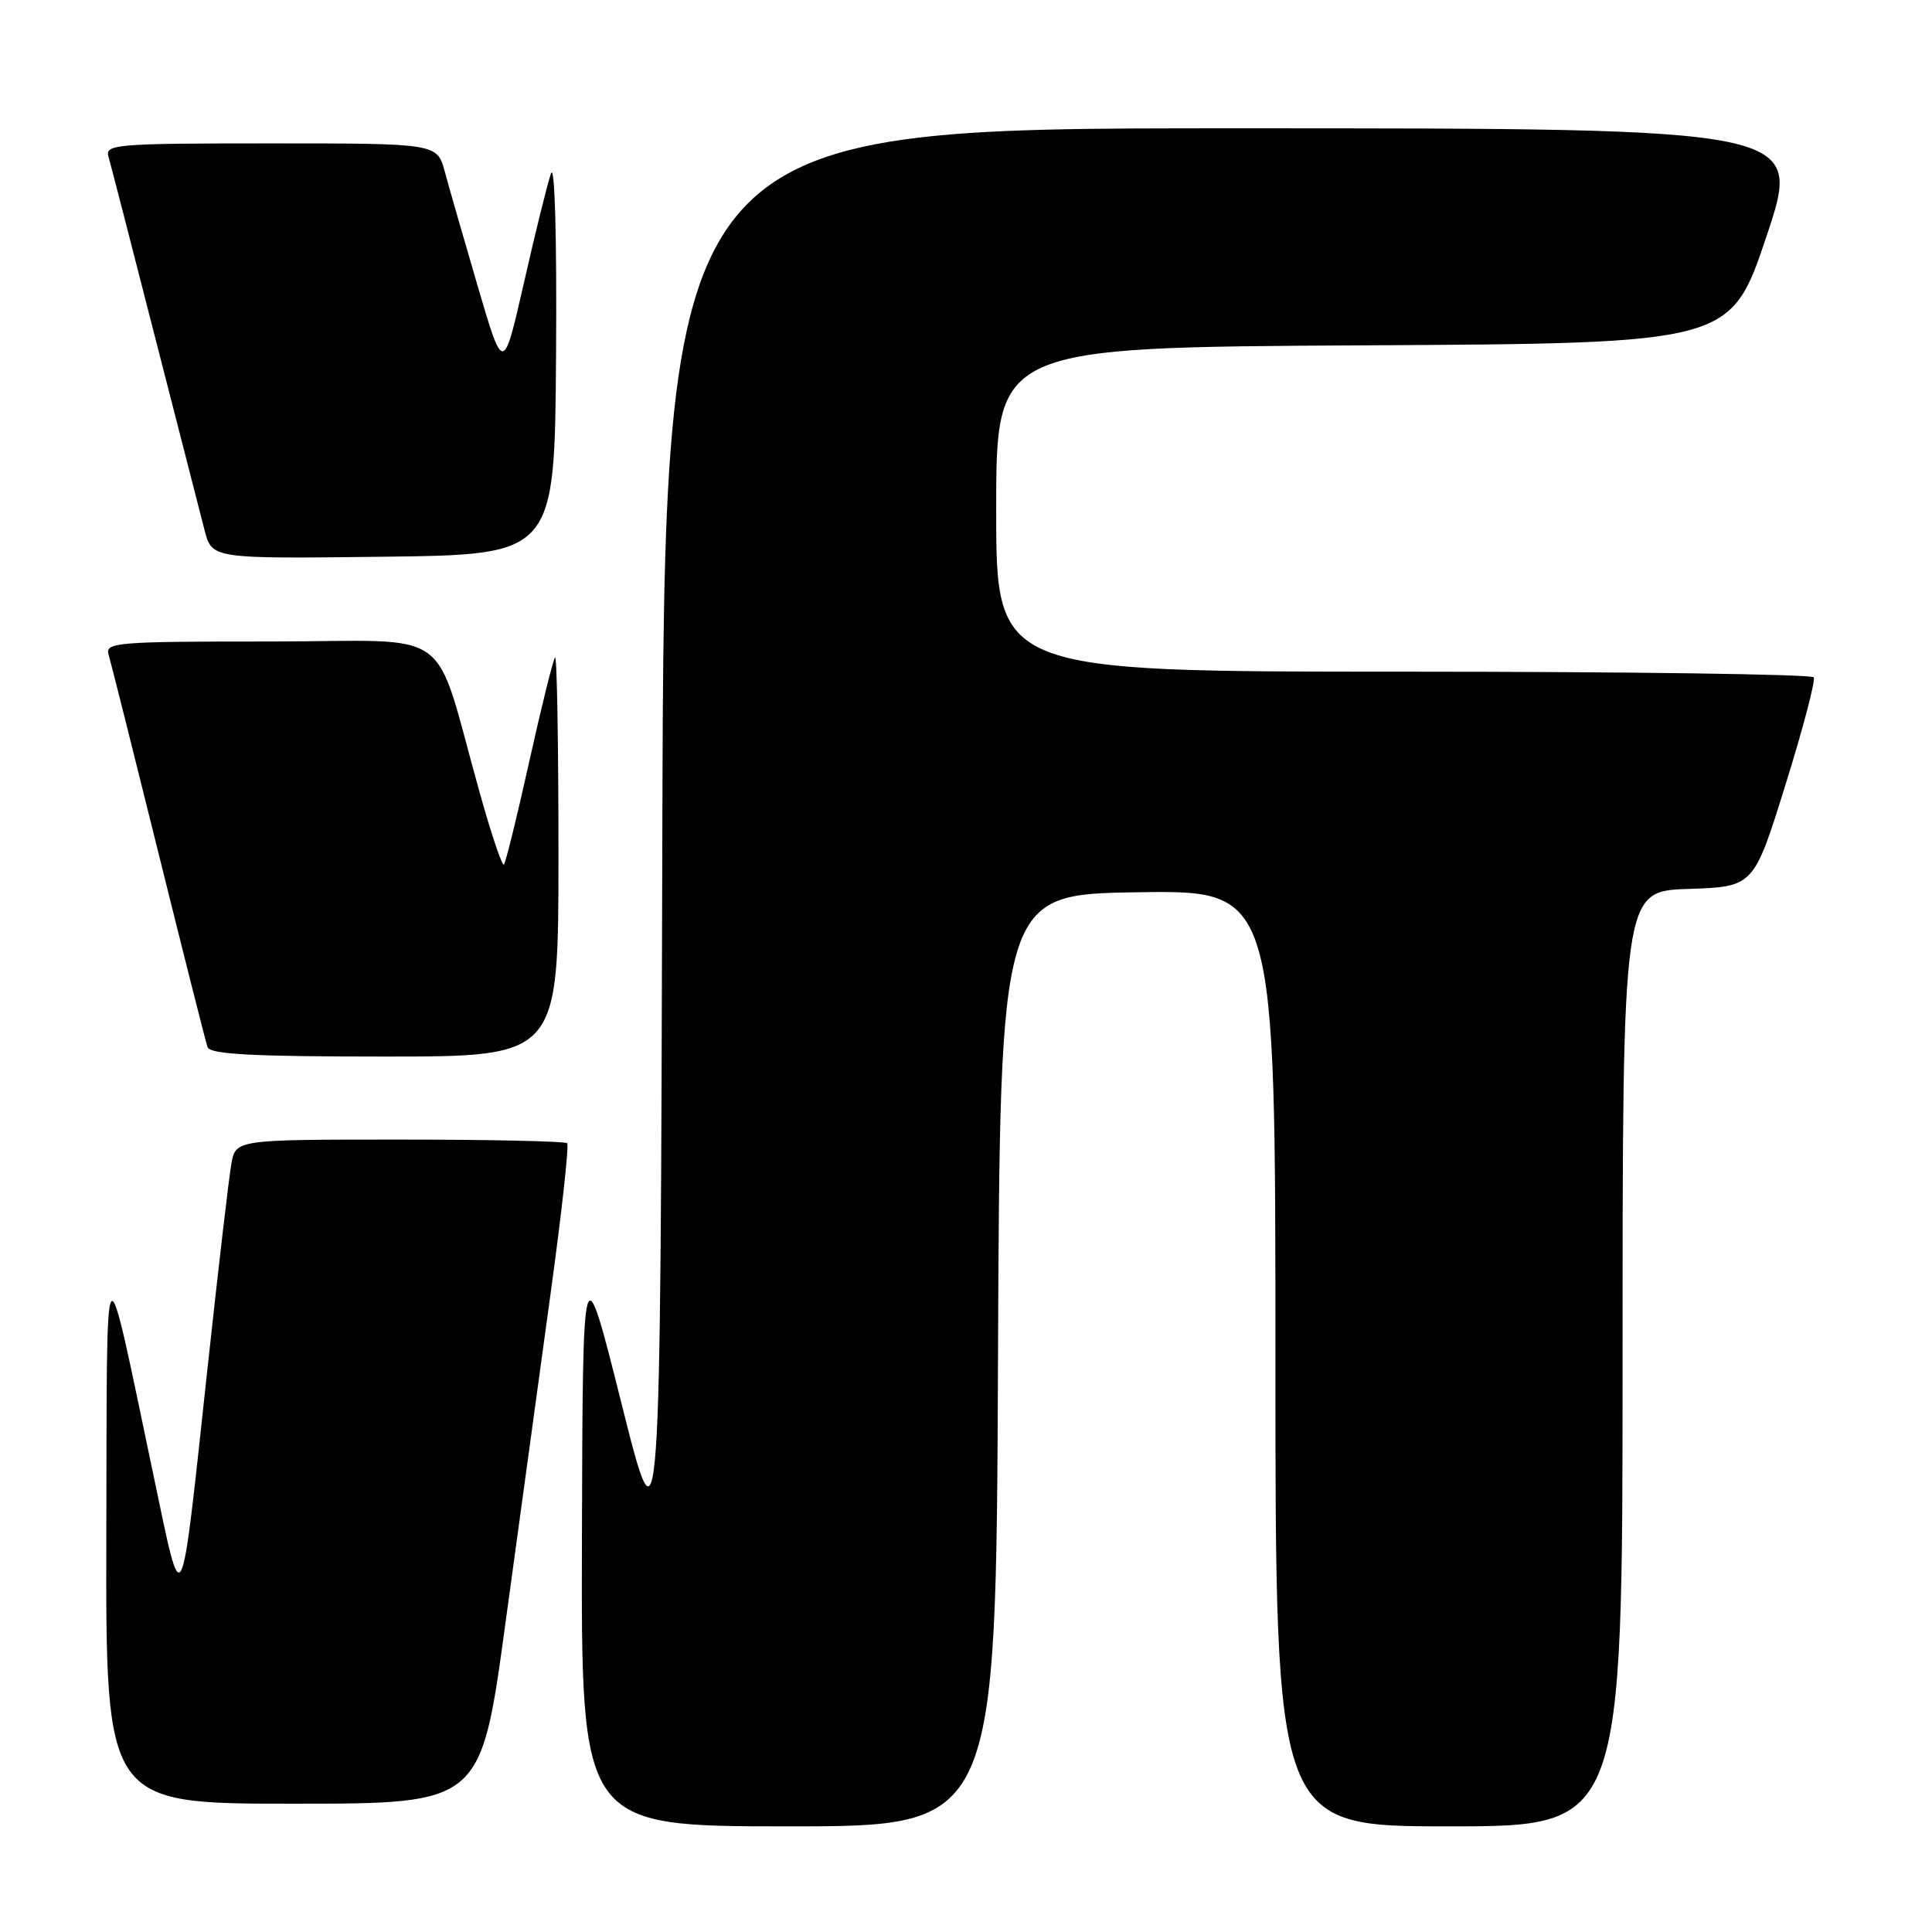 <?xml version="1.0" encoding="UTF-8" standalone="no"?>
<!DOCTYPE svg PUBLIC "-//W3C//DTD SVG 1.1//EN" "http://www.w3.org/Graphics/SVG/1.1/DTD/svg11.dtd" >
<svg xmlns="http://www.w3.org/2000/svg" xmlns:xlink="http://www.w3.org/1999/xlink" version="1.1" viewBox="0 0 256 256">
 <g >
 <path fill="currentColor"
d=" M 132.24 180.25 C 132.50 118.50 132.50 118.50 150.75 118.23 C 169.00 117.95 169.00 117.95 169.00 179.98 C 169.00 242.00 169.00 242.00 192.00 242.00 C 215.00 242.00 215.00 242.00 215.00 180.04 C 215.00 118.08 215.00 118.08 223.69 117.79 C 232.38 117.50 232.38 117.50 236.58 104.00 C 238.90 96.58 240.58 90.16 240.33 89.75 C 240.09 89.34 215.61 89.00 185.94 89.00 C 132.00 89.00 132.00 89.00 132.00 67.51 C 132.00 46.02 132.00 46.02 180.66 45.76 C 229.32 45.50 229.32 45.50 234.09 31.25 C 238.85 17.00 238.85 17.00 163.43 17.00 C 88.01 17.00 88.01 17.00 87.76 111.75 C 87.50 206.50 87.50 206.50 82.36 186.00 C 77.22 165.50 77.22 165.50 77.11 203.75 C 77.00 242.00 77.00 242.00 104.49 242.00 C 131.98 242.00 131.98 242.00 132.24 180.25 Z  M 66.95 215.25 C 68.73 202.19 71.42 182.60 72.91 171.73 C 74.41 160.86 75.42 151.75 75.15 151.48 C 74.88 151.22 64.89 151.00 52.94 151.00 C 31.22 151.00 31.22 151.00 30.65 154.25 C 30.33 156.04 28.93 168.07 27.53 181.00 C 23.84 215.08 24.28 214.19 20.34 195.50 C 13.67 163.80 14.19 163.16 14.09 203.25 C 14.00 239.00 14.00 239.00 38.85 239.00 C 63.71 239.00 63.71 239.00 66.95 215.25 Z  M 74.00 113.33 C 74.00 98.67 73.80 86.87 73.55 87.12 C 73.30 87.36 71.77 93.55 70.14 100.86 C 68.52 108.17 67.00 114.33 66.77 114.56 C 66.54 114.79 65.12 110.59 63.62 105.24 C 57.20 82.40 60.76 85.00 35.86 85.00 C 15.38 85.00 13.90 85.12 14.39 86.75 C 14.68 87.71 17.65 99.53 20.99 113.00 C 24.33 126.47 27.26 138.06 27.50 138.75 C 27.83 139.70 33.44 140.00 50.97 140.00 C 74.00 140.00 74.00 140.00 74.00 113.33 Z  M 73.68 47.00 C 73.79 31.16 73.51 21.51 73.00 23.00 C 72.53 24.38 70.91 30.90 69.42 37.49 C 66.69 49.48 66.69 49.48 63.32 37.99 C 61.47 31.67 59.49 24.81 58.94 22.75 C 57.92 19.00 57.92 19.00 35.89 19.00 C 15.39 19.00 13.90 19.12 14.37 20.75 C 14.65 21.71 17.41 32.40 20.50 44.50 C 23.60 56.60 26.57 68.20 27.11 70.27 C 28.09 74.04 28.09 74.04 50.79 73.77 C 73.50 73.50 73.50 73.50 73.68 47.00 Z "/>
</g>
</svg>
